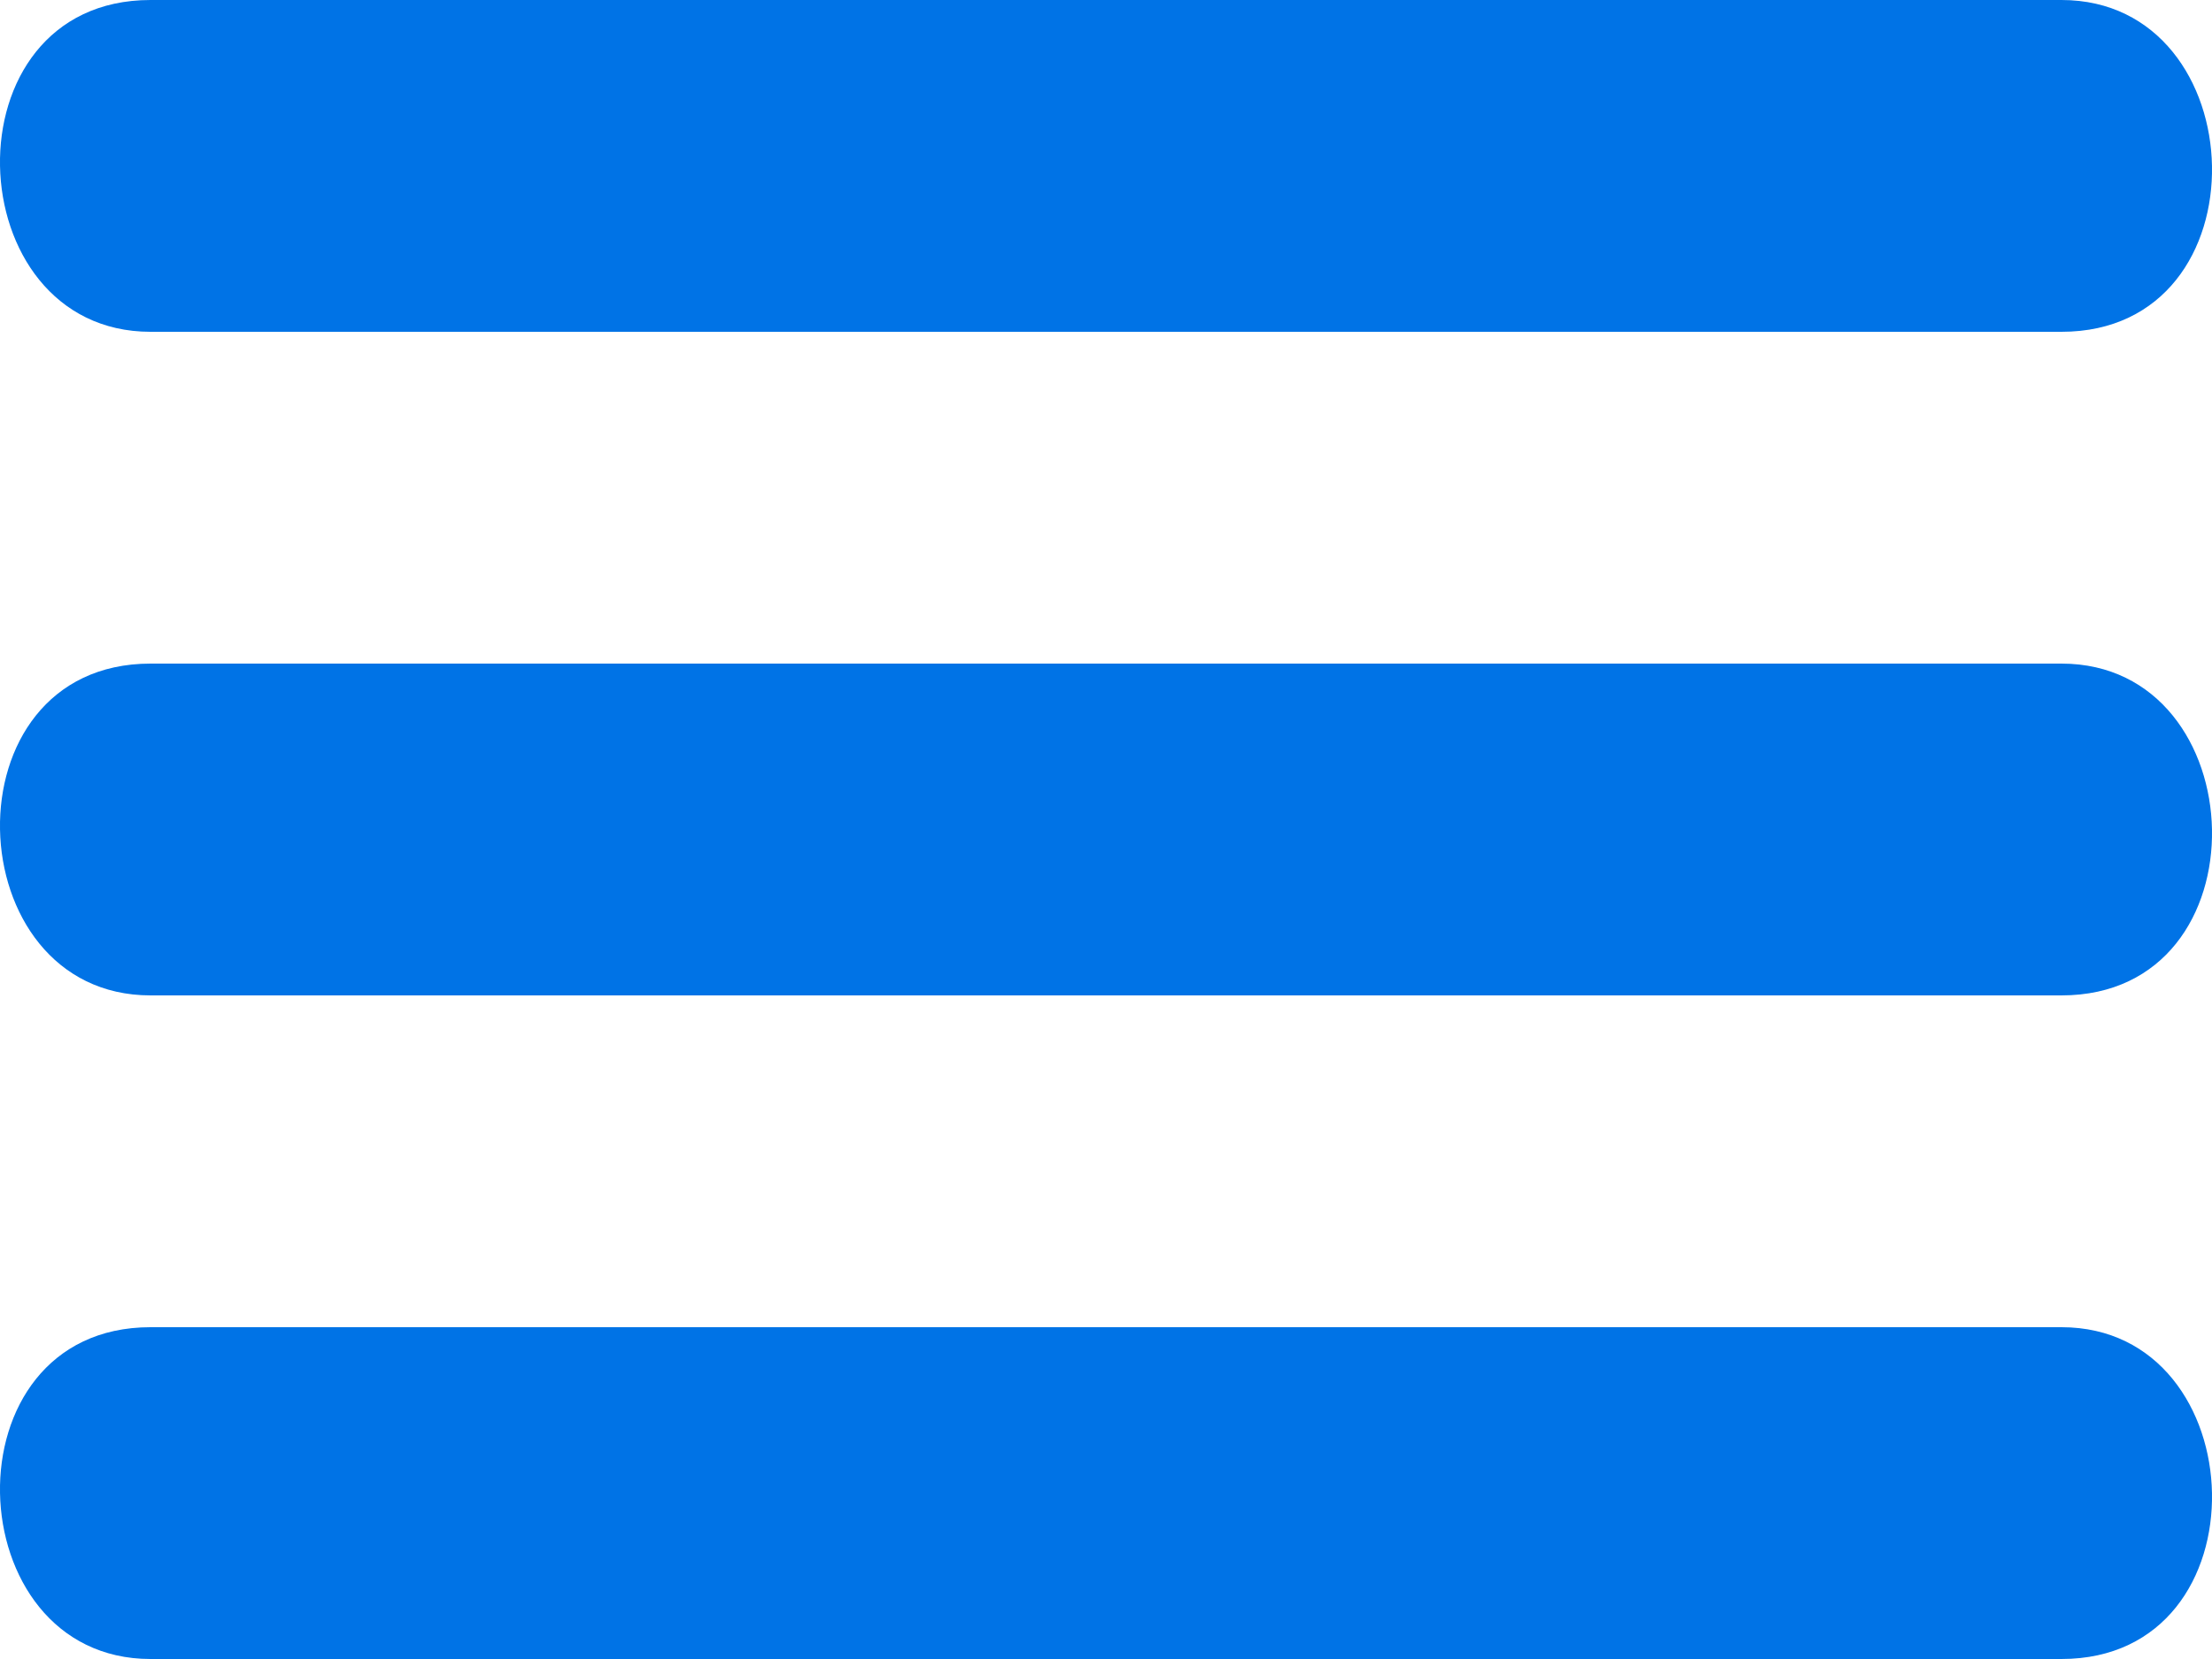 <svg width="20" height="15" viewBox="0 0 20 15" fill="none" xmlns="http://www.w3.org/2000/svg">
<path d="M18.639 3L1.361 3C-0.399 3 -0.508 -1.32444e-07 1.361 0L18.639 1.22392e-06C20.399 1.34861e-06 20.508 3 18.639 3Z" fill="#0073E6"/>
<path d="M18.639 9L1.361 9C-0.399 9 -0.508 6 1.361 6L18.639 6C20.399 6 20.508 9 18.639 9Z" fill="#0073E6"/>
<path d="M18.639 15L1.361 15C-0.399 15 -0.508 12 1.361 12L18.639 12C20.399 12 20.508 15 18.639 15Z" fill="#0073E6"/>
</svg>
